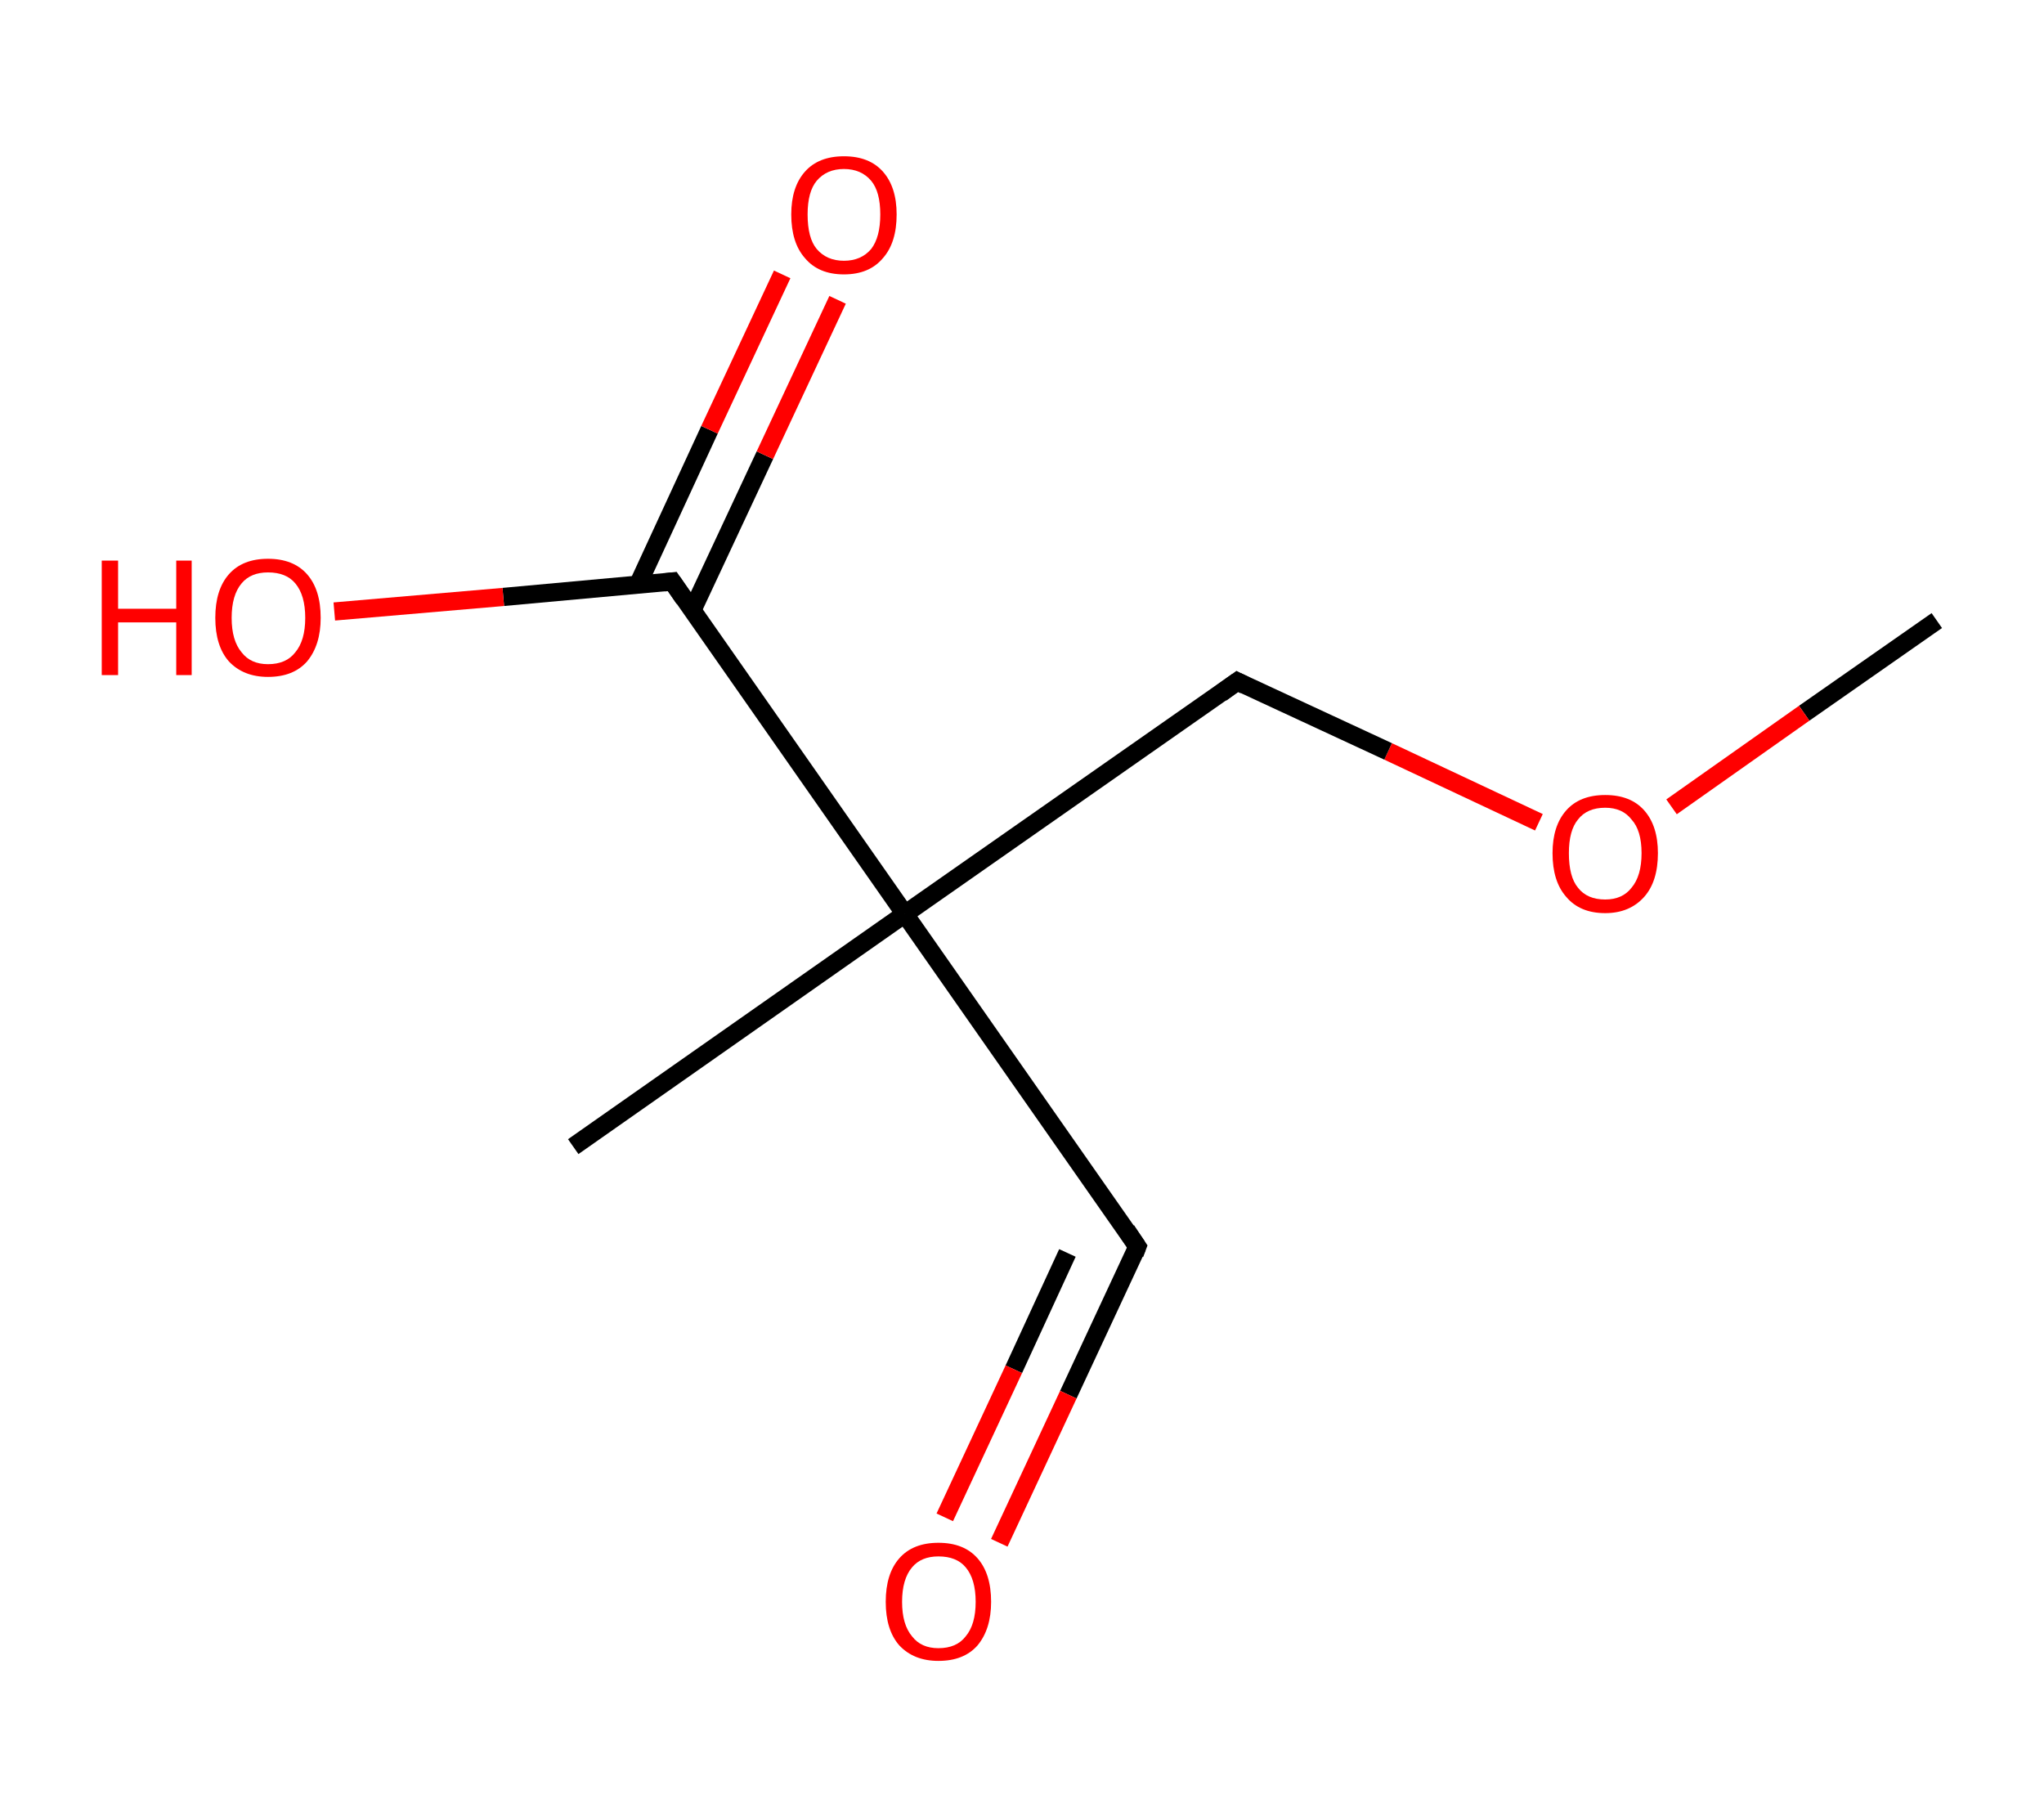 <?xml version='1.0' encoding='ASCII' standalone='yes'?>
<svg xmlns="http://www.w3.org/2000/svg" xmlns:rdkit="http://www.rdkit.org/xml" xmlns:xlink="http://www.w3.org/1999/xlink" version="1.1" baseProfile="full" xml:space="preserve" width="225px" height="200px" viewBox="0 0 225 200">
<!-- END OF HEADER -->
<rect style="opacity:1.0;fill:#FFFFFF;stroke:none" width="225.0" height="200.0" x="0.0" y="0.0"> </rect>
<path class="bond-0 atom-0 atom-1" d="M 213.2,68.3 L 198.6,78.5" style="fill:none;fill-rule:evenodd;stroke:#000000;stroke-width:2.0px;stroke-linecap:butt;stroke-linejoin:miter;stroke-opacity:1"/>
<path class="bond-0 atom-0 atom-1" d="M 198.6,78.5 L 184.0,88.8" style="fill:none;fill-rule:evenodd;stroke:#FF0000;stroke-width:2.0px;stroke-linecap:butt;stroke-linejoin:miter;stroke-opacity:1"/>
<path class="bond-1 atom-1 atom-2" d="M 169.4,90.5 L 152.8,82.7" style="fill:none;fill-rule:evenodd;stroke:#FF0000;stroke-width:2.0px;stroke-linecap:butt;stroke-linejoin:miter;stroke-opacity:1"/>
<path class="bond-1 atom-1 atom-2" d="M 152.8,82.7 L 136.2,75.0" style="fill:none;fill-rule:evenodd;stroke:#000000;stroke-width:2.0px;stroke-linecap:butt;stroke-linejoin:miter;stroke-opacity:1"/>
<path class="bond-2 atom-2 atom-3" d="M 136.2,75.0 L 99.6,100.6" style="fill:none;fill-rule:evenodd;stroke:#000000;stroke-width:2.0px;stroke-linecap:butt;stroke-linejoin:miter;stroke-opacity:1"/>
<path class="bond-3 atom-3 atom-4" d="M 99.6,100.6 L 63.1,126.2" style="fill:none;fill-rule:evenodd;stroke:#000000;stroke-width:2.0px;stroke-linecap:butt;stroke-linejoin:miter;stroke-opacity:1"/>
<path class="bond-4 atom-3 atom-5" d="M 99.6,100.6 L 125.2,137.2" style="fill:none;fill-rule:evenodd;stroke:#000000;stroke-width:2.0px;stroke-linecap:butt;stroke-linejoin:miter;stroke-opacity:1"/>
<path class="bond-5 atom-5 atom-6" d="M 125.2,137.2 L 117.6,153.5" style="fill:none;fill-rule:evenodd;stroke:#000000;stroke-width:2.0px;stroke-linecap:butt;stroke-linejoin:miter;stroke-opacity:1"/>
<path class="bond-5 atom-5 atom-6" d="M 117.6,153.5 L 110.0,169.8" style="fill:none;fill-rule:evenodd;stroke:#FF0000;stroke-width:2.0px;stroke-linecap:butt;stroke-linejoin:miter;stroke-opacity:1"/>
<path class="bond-5 atom-5 atom-6" d="M 117.5,137.9 L 111.6,150.7" style="fill:none;fill-rule:evenodd;stroke:#000000;stroke-width:2.0px;stroke-linecap:butt;stroke-linejoin:miter;stroke-opacity:1"/>
<path class="bond-5 atom-5 atom-6" d="M 111.6,150.7 L 104.0,167.0" style="fill:none;fill-rule:evenodd;stroke:#FF0000;stroke-width:2.0px;stroke-linecap:butt;stroke-linejoin:miter;stroke-opacity:1"/>
<path class="bond-6 atom-3 atom-7" d="M 99.6,100.6 L 74.0,64.0" style="fill:none;fill-rule:evenodd;stroke:#000000;stroke-width:2.0px;stroke-linecap:butt;stroke-linejoin:miter;stroke-opacity:1"/>
<path class="bond-7 atom-7 atom-8" d="M 76.2,67.2 L 84.2,50.1" style="fill:none;fill-rule:evenodd;stroke:#000000;stroke-width:2.0px;stroke-linecap:butt;stroke-linejoin:miter;stroke-opacity:1"/>
<path class="bond-7 atom-7 atom-8" d="M 84.2,50.1 L 92.2,33.0" style="fill:none;fill-rule:evenodd;stroke:#FF0000;stroke-width:2.0px;stroke-linecap:butt;stroke-linejoin:miter;stroke-opacity:1"/>
<path class="bond-7 atom-7 atom-8" d="M 70.2,64.4 L 78.1,47.3" style="fill:none;fill-rule:evenodd;stroke:#000000;stroke-width:2.0px;stroke-linecap:butt;stroke-linejoin:miter;stroke-opacity:1"/>
<path class="bond-7 atom-7 atom-8" d="M 78.1,47.3 L 86.1,30.2" style="fill:none;fill-rule:evenodd;stroke:#FF0000;stroke-width:2.0px;stroke-linecap:butt;stroke-linejoin:miter;stroke-opacity:1"/>
<path class="bond-8 atom-7 atom-9" d="M 74.0,64.0 L 55.4,65.7" style="fill:none;fill-rule:evenodd;stroke:#000000;stroke-width:2.0px;stroke-linecap:butt;stroke-linejoin:miter;stroke-opacity:1"/>
<path class="bond-8 atom-7 atom-9" d="M 55.4,65.7 L 36.8,67.3" style="fill:none;fill-rule:evenodd;stroke:#FF0000;stroke-width:2.0px;stroke-linecap:butt;stroke-linejoin:miter;stroke-opacity:1"/>
<path d="M 137.0,75.4 L 136.2,75.0 L 134.4,76.3" style="fill:none;stroke:#000000;stroke-width:2.0px;stroke-linecap:butt;stroke-linejoin:miter;stroke-opacity:1;"/>
<path d="M 124.0,135.4 L 125.2,137.2 L 124.9,138.0" style="fill:none;stroke:#000000;stroke-width:2.0px;stroke-linecap:butt;stroke-linejoin:miter;stroke-opacity:1;"/>
<path d="M 75.3,65.9 L 74.0,64.0 L 73.1,64.1" style="fill:none;stroke:#000000;stroke-width:2.0px;stroke-linecap:butt;stroke-linejoin:miter;stroke-opacity:1;"/>
<path class="atom-1" d="M 170.9 93.9 Q 170.9 90.9, 172.4 89.2 Q 173.9 87.5, 176.7 87.5 Q 179.5 87.5, 181.0 89.2 Q 182.5 90.9, 182.5 93.9 Q 182.5 97.0, 181.0 98.7 Q 179.4 100.5, 176.7 100.5 Q 173.9 100.5, 172.4 98.7 Q 170.9 97.0, 170.9 93.9 M 176.7 99.0 Q 178.6 99.0, 179.6 97.7 Q 180.7 96.4, 180.7 93.9 Q 180.7 91.4, 179.6 90.2 Q 178.6 88.9, 176.7 88.9 Q 174.7 88.9, 173.7 90.2 Q 172.7 91.4, 172.7 93.9 Q 172.7 96.5, 173.7 97.7 Q 174.7 99.0, 176.7 99.0 " fill="#FF0000"/>
<path class="atom-6" d="M 97.5 176.3 Q 97.5 173.2, 99.0 171.5 Q 100.5 169.8, 103.3 169.8 Q 106.1 169.8, 107.6 171.5 Q 109.1 173.2, 109.1 176.3 Q 109.1 179.3, 107.6 181.1 Q 106.1 182.8, 103.3 182.8 Q 100.6 182.8, 99.0 181.1 Q 97.5 179.4, 97.5 176.3 M 103.3 181.4 Q 105.3 181.4, 106.3 180.1 Q 107.4 178.8, 107.4 176.3 Q 107.4 173.8, 106.3 172.5 Q 105.3 171.3, 103.3 171.3 Q 101.4 171.3, 100.4 172.5 Q 99.3 173.8, 99.3 176.3 Q 99.3 178.8, 100.4 180.1 Q 101.4 181.4, 103.3 181.4 " fill="#FF0000"/>
<path class="atom-8" d="M 87.1 23.6 Q 87.1 20.6, 88.6 18.9 Q 90.1 17.2, 92.9 17.2 Q 95.7 17.2, 97.2 18.9 Q 98.7 20.6, 98.7 23.6 Q 98.7 26.7, 97.2 28.4 Q 95.7 30.2, 92.9 30.2 Q 90.1 30.2, 88.6 28.4 Q 87.1 26.7, 87.1 23.6 M 92.9 28.7 Q 94.8 28.7, 95.9 27.4 Q 96.9 26.1, 96.9 23.6 Q 96.9 21.1, 95.9 19.9 Q 94.8 18.6, 92.9 18.6 Q 91.0 18.6, 89.9 19.9 Q 88.9 21.1, 88.9 23.6 Q 88.9 26.2, 89.9 27.4 Q 91.0 28.7, 92.9 28.7 " fill="#FF0000"/>
<path class="atom-9" d="M 11.2 61.7 L 13.0 61.7 L 13.0 67.0 L 19.4 67.0 L 19.4 61.7 L 21.1 61.7 L 21.1 74.3 L 19.4 74.3 L 19.4 68.5 L 13.0 68.5 L 13.0 74.3 L 11.2 74.3 L 11.2 61.7 " fill="#FF0000"/>
<path class="atom-9" d="M 23.7 68.0 Q 23.7 64.9, 25.2 63.2 Q 26.7 61.5, 29.5 61.5 Q 32.3 61.5, 33.8 63.2 Q 35.3 64.9, 35.3 68.0 Q 35.3 71.0, 33.8 72.8 Q 32.3 74.5, 29.5 74.5 Q 26.8 74.5, 25.2 72.8 Q 23.7 71.1, 23.7 68.0 M 29.5 73.1 Q 31.5 73.1, 32.5 71.8 Q 33.6 70.5, 33.6 68.0 Q 33.6 65.5, 32.5 64.2 Q 31.5 63.0, 29.5 63.0 Q 27.6 63.0, 26.6 64.2 Q 25.5 65.5, 25.5 68.0 Q 25.5 70.5, 26.6 71.8 Q 27.6 73.1, 29.5 73.1 " fill="#FF0000"/>
</svg>
